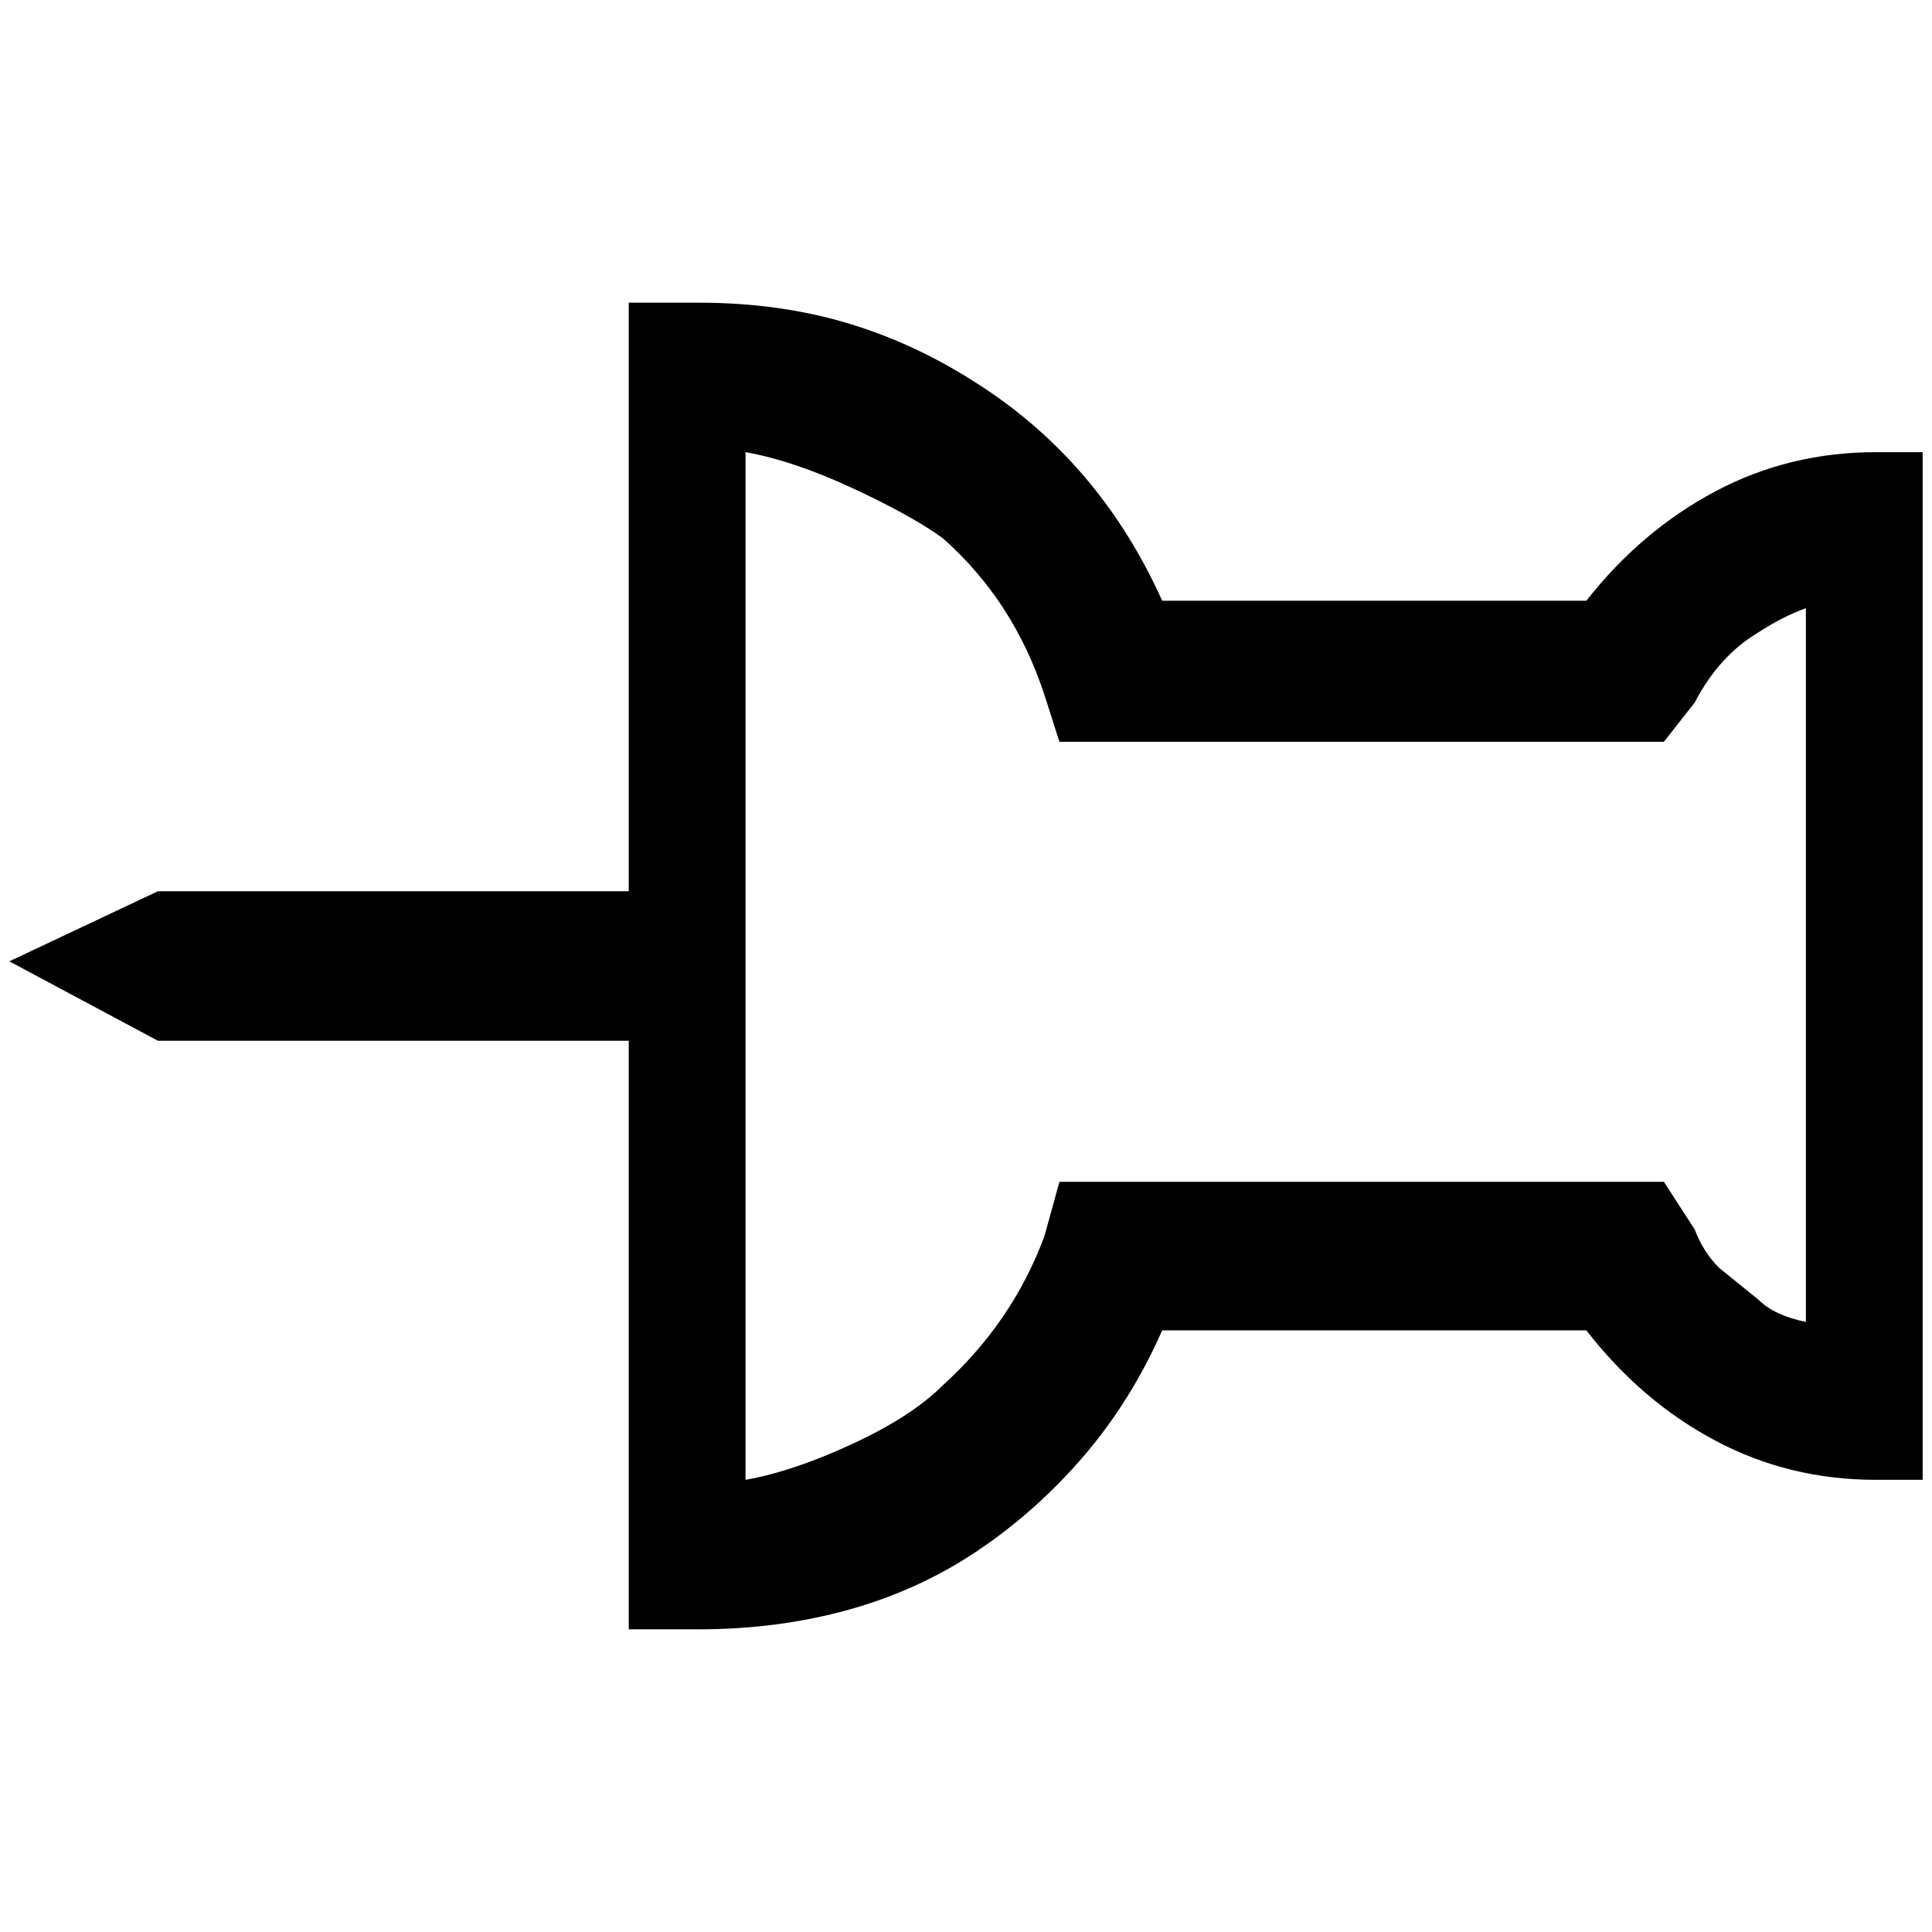 <?xml version="1.0" standalone="no"?>
<!DOCTYPE svg PUBLIC "-//W3C//DTD SVG 1.1//EN" "http://www.w3.org/Graphics/SVG/1.1/DTD/svg11.dtd" >
<svg xmlns="http://www.w3.org/2000/svg" xmlns:xlink="http://www.w3.org/1999/xlink" version="1.1" width="2048" height="2048" viewBox="-10 0 2068 2048">
   <path fill="currentColor"
d="M2048 474v1100h-50q-93 0 -172 -42t-138 -118h-454q-33 75 -83.5 134t-113.5 101.5t-138.5 63.5t-160.5 21h-75v-630h-504l-159 -85l159 -75h504v-630h75q84 0 156 21t138 63q134 84 202 235h454q59 -75 138 -117t172 -42h50zM1923 641q-25 9 -51 26q-42 25 -68 75
l-33 42h-647l-16 -50q-33 -101 -109 -168q-33 -24 -96.5 -53.5t-114.5 -38.5v1100q51 -9 114.5 -38.5t96.5 -62.5q75 -68 109 -160l16 -58h647l33 51q9 24 26 41l42 34q17 17 51 24v-764z" />
</svg>
